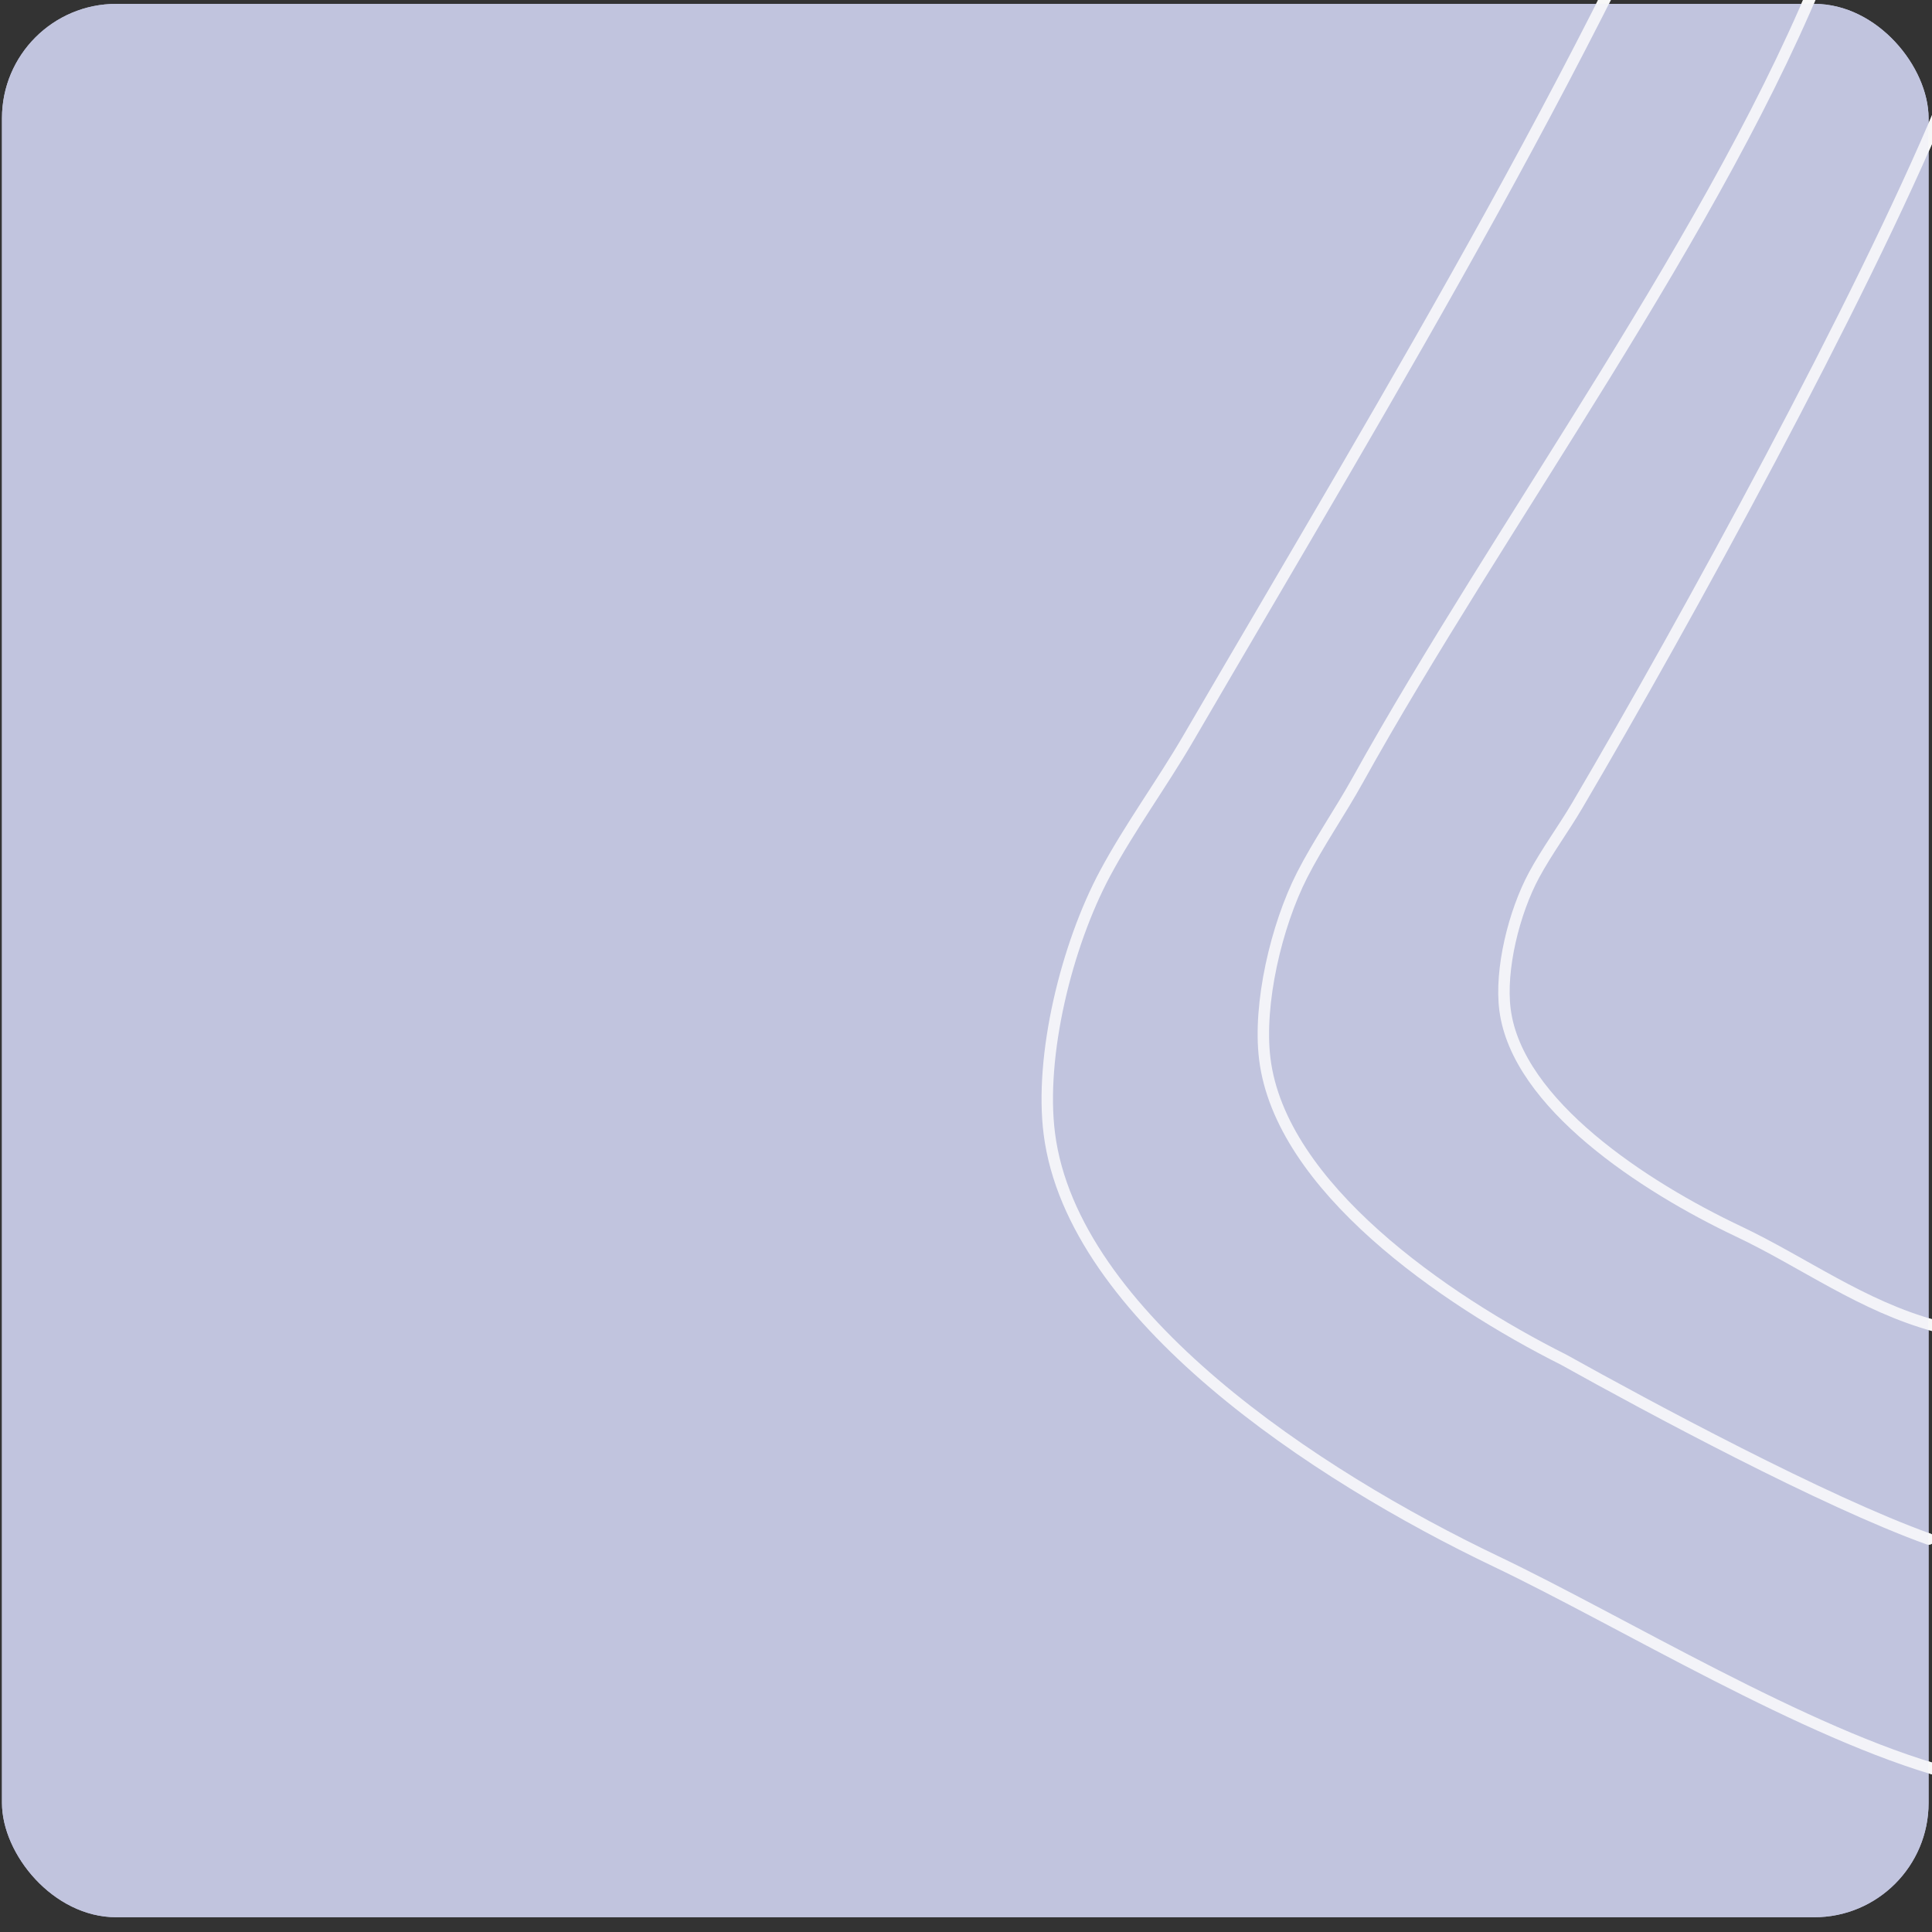 <?xml version="1.0" encoding="UTF-8" standalone="no" ?>
<!DOCTYPE svg PUBLIC "-//W3C//DTD SVG 1.1//EN" "http://www.w3.org/Graphics/SVG/1.1/DTD/svg11.dtd">
<svg xmlns="http://www.w3.org/2000/svg" xmlns:xlink="http://www.w3.org/1999/xlink" version="1.1" width="1080" height="1080" viewBox="0 0 1080 1080" xml:space="preserve">
<rect x="0" y="0" width="1080" height="1080" fill="#333333" stroke="none"/>
<desc>Created with Fabric.js 5.2.4</desc>
<defs>
</defs>
<g transform="matrix(1 0 0 1 540 540)" id="eb869604-bd47-423f-a3e1-2b3678ae6ac8"  >
<rect style="stroke: none; stroke-width: 1; stroke-dasharray: none; stroke-linecap: butt; stroke-dashoffset: 0; stroke-linejoin: miter; stroke-miterlimit: 4; fill: rgb(255,255,255); fill-rule: nonzero; opacity: 1; visibility: hidden;" vector-effect="non-scaling-stroke"  x="-540" y="-540" rx="0" ry="0" width="1080" height="1080" />
</g>
<g transform="matrix(1 0 0 1 540 540)" id="179d1304-5f61-4175-8a04-8c61844543d0"  >
</g>
<g transform="matrix(2.13 0 0 2.13 540 540)"  >
<g style=""   >
		<g transform="matrix(1 0 0 1 -0.19 -1.43)"  >
<rect style="stroke: none; stroke-width: 1; stroke-dasharray: none; stroke-linecap: butt; stroke-dashoffset: 0; stroke-linejoin: miter; stroke-miterlimit: 4; fill: rgb(193,196,222); fill-rule: nonzero; opacity: 1;" vector-effect="non-scaling-stroke"  x="-252.813" y="-251.075" rx="30" ry="30" width="505.626" height="502.15" />
</g>
		<g transform="matrix(1 0 0 1 198.66 -65.57)"  >
<path style="stroke: rgb(255,255,255); stroke-opacity: 0.8; stroke-width: 3; stroke-dasharray: none; stroke-linecap: round; stroke-dashoffset: 0; stroke-linejoin: miter; stroke-miterlimit: 4; fill: none; fill-rule: nonzero; opacity: 1;" vector-effect="non-scaling-stroke"  transform=" translate(-451.66, -186.93)" d="M 509.14 26.859 C 487.59 78.465 442.211 161.373 413.456 210.304 C 409.855 216.433 405.468 222.36 402.111 228.57 C 396.81 238.375 393.097 253.415 394.465 263.998 C 397.664 288.728 431.044 310.455 455.631 322.107 C 472.986 330.331 488.113 341.758 507.424 346.996" stroke-linecap="round" />
</g>
		<g transform="matrix(1 0 0 1 165.33 -56.9)"  >
<path style="stroke: rgb(255,255,255); stroke-opacity: 0.8; stroke-width: 3; stroke-dasharray: none; stroke-linecap: round; stroke-dashoffset: 0; stroke-linejoin: miter; stroke-miterlimit: 4; fill: none; fill-rule: nonzero; opacity: 1;" vector-effect="non-scaling-stroke"  transform=" translate(-418.33, -195.6)" d="M 478.708 -11.68 C 451.053 58.517 392.677 137.217 355.776 203.776 C 351.155 212.112 345.525 220.175 341.217 228.621 C 334.415 241.958 329.649 262.416 331.406 276.811 C 335.51 310.45 378.346 340.004 409.897 355.853 C 432.056 368.202 478.158 393.029 505.628 402.886" stroke-linecap="round" />
</g>
		<g transform="matrix(1 0 0 1 139.32 -64.2)"  >
<path style="stroke: rgb(255,255,255); stroke-opacity: 0.8; stroke-width: 3; stroke-dasharray: none; stroke-linecap: round; stroke-dashoffset: 0; stroke-linejoin: miter; stroke-miterlimit: 4; fill: none; fill-rule: nonzero; opacity: 1;" vector-effect="non-scaling-stroke"  transform=" translate(-392.32, -188.3)" d="M 460.564 -87.586 C 419.278 12.052 366.347 98.409 311.258 192.884 C 304.359 204.716 295.955 216.161 289.523 228.151 C 279.368 247.081 272.253 276.119 274.875 296.552 C 281.003 344.301 344.953 386.251 392.056 408.746 C 425.306 424.626 473.312 454.081 510.307 464.195" stroke-linecap="round" />
</g>
</g>
</g>
<g transform="matrix(2.13 0 0 2.13 540 540)"  >
<g style="opacity: 1;"   >
		<g transform="matrix(1 0 0 1 -0.19 -1.43)"  >
<rect style="stroke: none; stroke-width: 1; stroke-dasharray: none; stroke-linecap: butt; stroke-dashoffset: 0; stroke-linejoin: miter; stroke-miterlimit: 4; fill: rgb(193,196,222); fill-rule: nonzero; opacity: 1;" vector-effect="non-scaling-stroke"  x="-252.813" y="-251.075" rx="30" ry="30" width="505.626" height="502.15" />
</g>
		<g transform="matrix(1 0 0 1 198.66 -65.57)"  >
<path style="stroke: rgb(255,255,255); stroke-opacity: 0.8; stroke-width: 3; stroke-dasharray: none; stroke-linecap: round; stroke-dashoffset: 0; stroke-linejoin: miter; stroke-miterlimit: 4; fill: none; fill-rule: nonzero; opacity: 1;" vector-effect="non-scaling-stroke"  transform=" translate(-451.66, -186.93)" d="M 509.14 26.859 C 487.59 78.465 442.211 161.373 413.456 210.304 C 409.855 216.433 405.468 222.36 402.111 228.57 C 396.81 238.375 393.097 253.415 394.465 263.998 C 397.664 288.728 431.044 310.455 455.631 322.107 C 472.986 330.331 488.113 341.758 507.424 346.996" stroke-linecap="round" />
</g>
		<g transform="matrix(1 0 0 1 165.33 -56.9)"  >
<path style="stroke: rgb(255,255,255); stroke-opacity: 0.8; stroke-width: 3; stroke-dasharray: none; stroke-linecap: round; stroke-dashoffset: 0; stroke-linejoin: miter; stroke-miterlimit: 4; fill: none; fill-rule: nonzero; opacity: 1;" vector-effect="non-scaling-stroke"  transform=" translate(-418.33, -195.6)" d="M 478.708 -11.68 C 451.053 58.517 392.677 137.217 355.776 203.776 C 351.155 212.112 345.525 220.175 341.217 228.621 C 334.415 241.958 329.649 262.416 331.406 276.811 C 335.51 310.45 378.346 340.004 409.897 355.853 C 432.056 368.202 478.158 393.029 505.628 402.886" stroke-linecap="round" />
</g>
		<g transform="matrix(1 0 0 1 139.32 -64.2)"  >
<path style="stroke: rgb(255,255,255); stroke-opacity: 0.8; stroke-width: 3; stroke-dasharray: none; stroke-linecap: round; stroke-dashoffset: 0; stroke-linejoin: miter; stroke-miterlimit: 4; fill: none; fill-rule: nonzero; opacity: 1;" vector-effect="non-scaling-stroke"  transform=" translate(-392.32, -188.3)" d="M 460.564 -87.586 C 419.278 12.052 366.347 98.409 311.258 192.884 C 304.359 204.716 295.955 216.161 289.523 228.151 C 279.368 247.081 272.253 276.119 274.875 296.552 C 281.003 344.301 344.953 386.251 392.056 408.746 C 425.306 424.626 473.312 454.081 510.307 464.195" stroke-linecap="round" />
</g>
</g>
</g>
</svg>